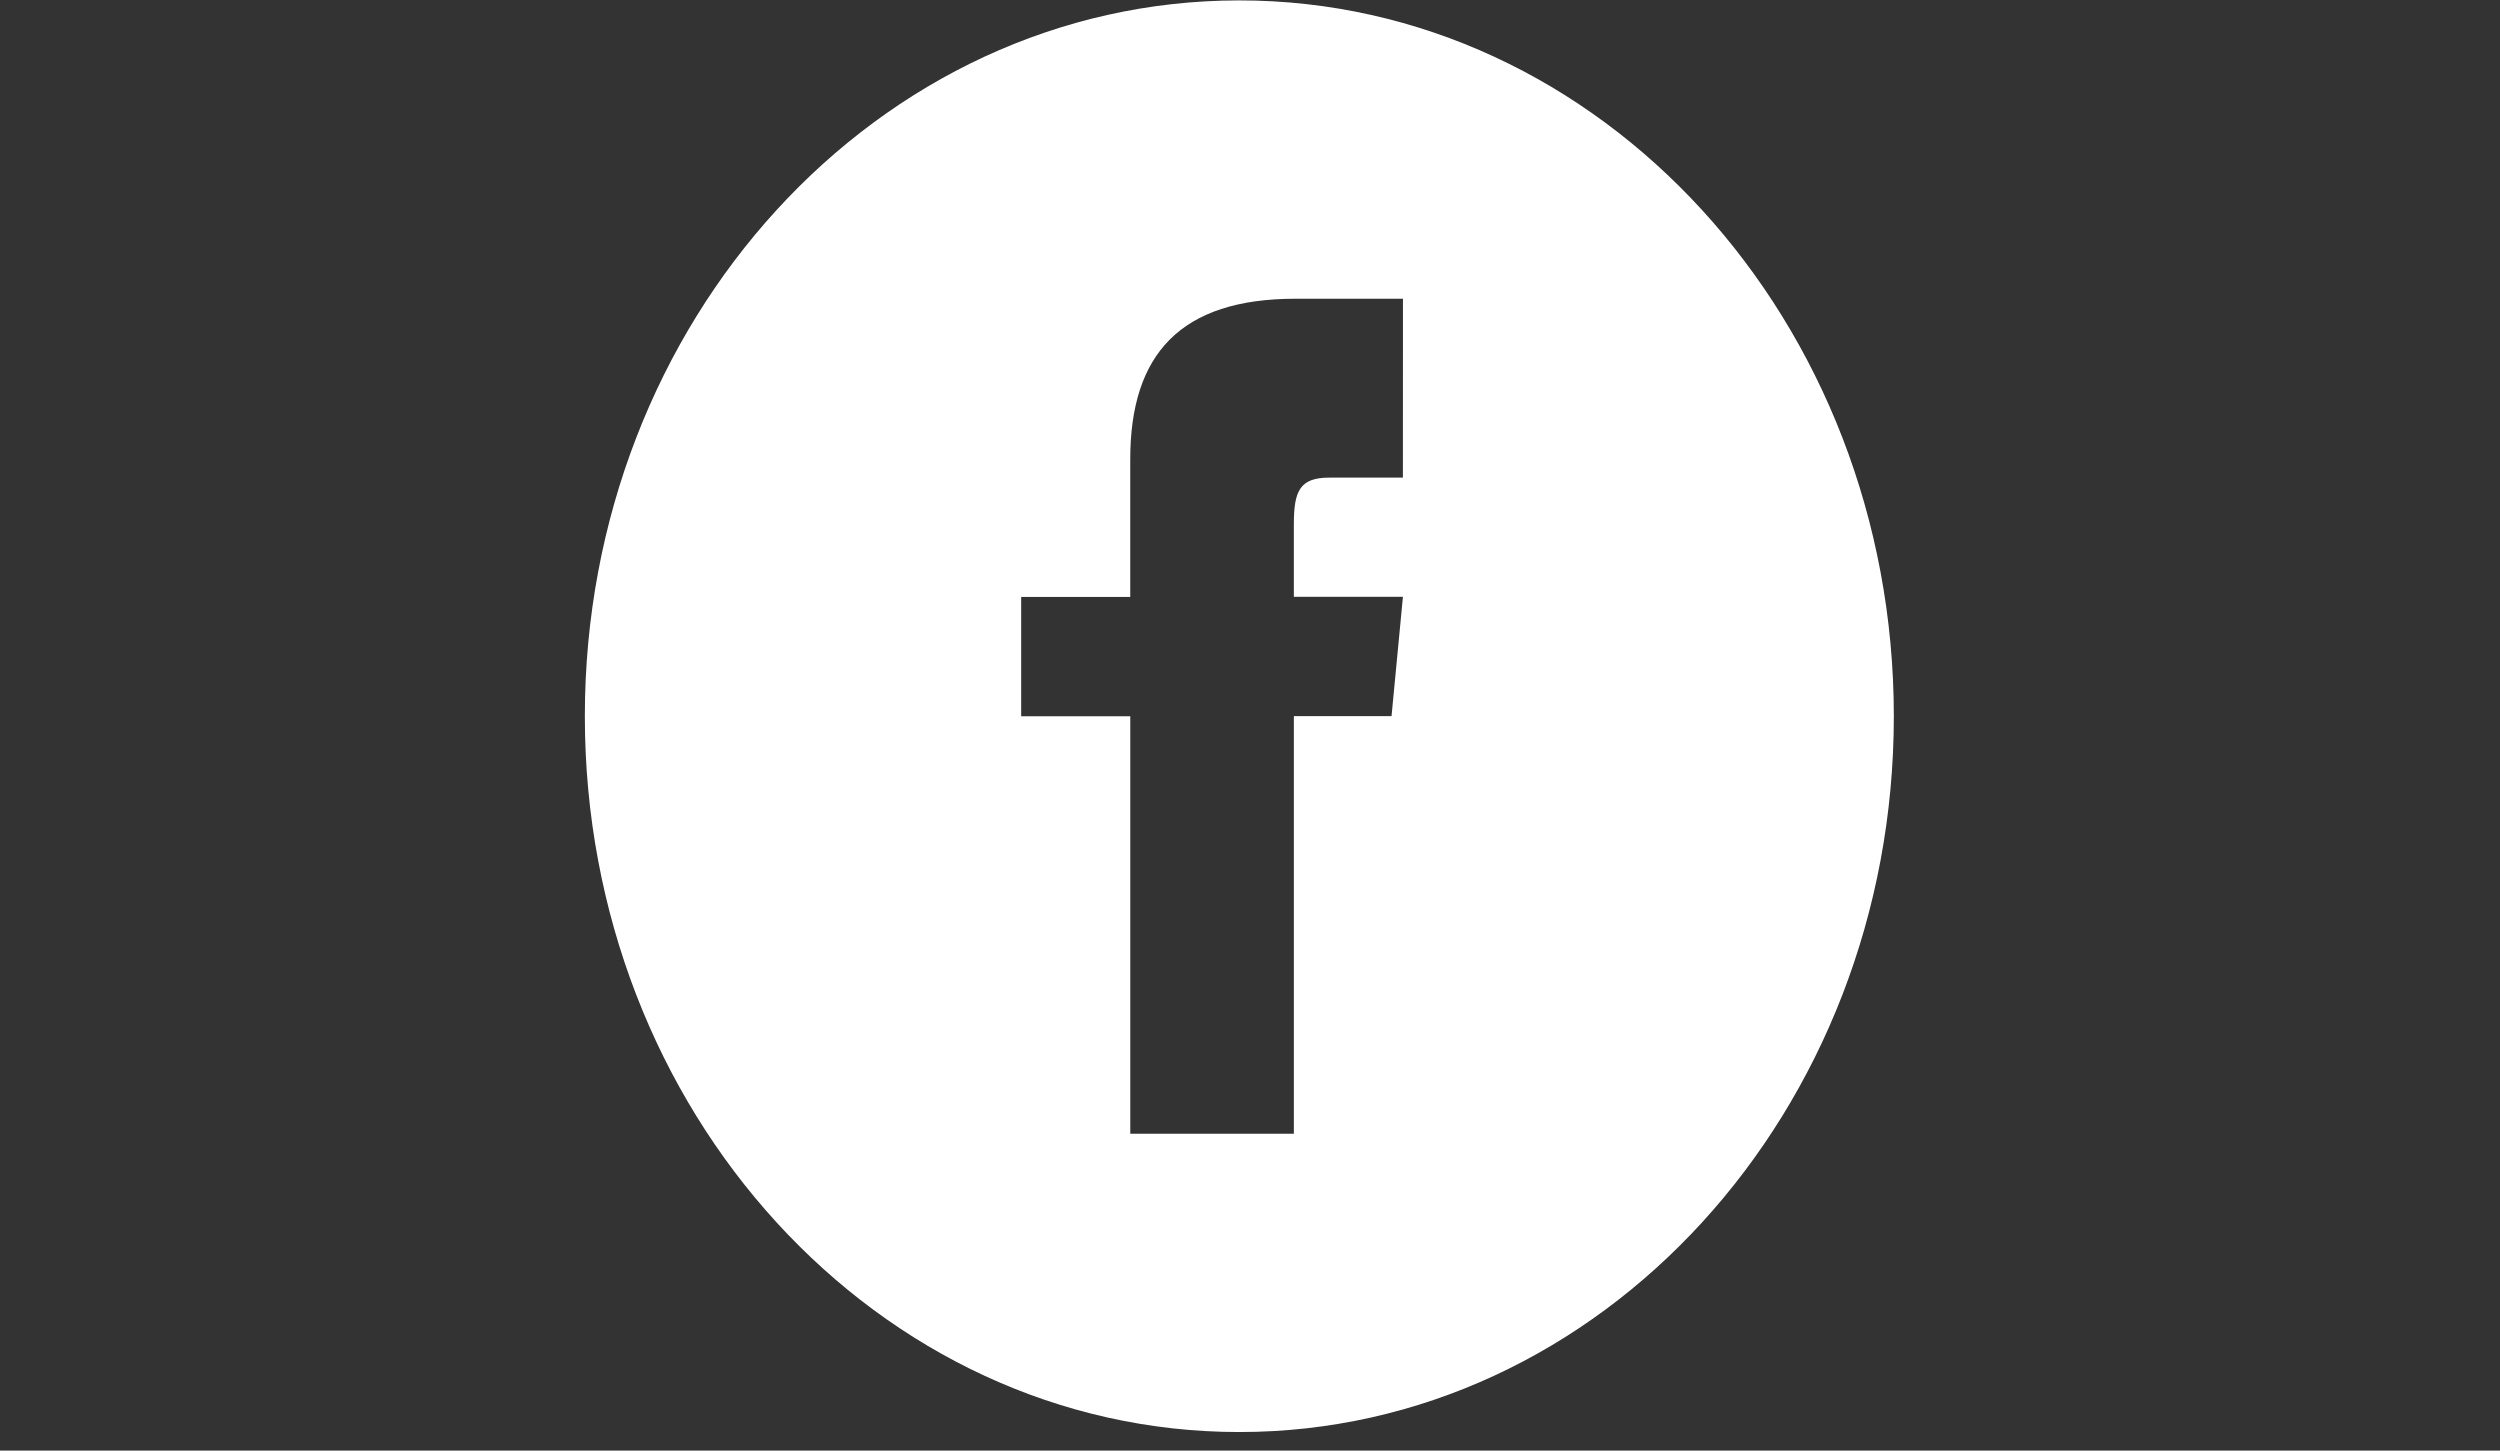 <svg xmlns="http://www.w3.org/2000/svg" xmlns:xlink="http://www.w3.org/1999/xlink" width="81" height="47" viewBox="0 0 81 47"><rect x="0" y="0" width="81" height="47" fill="#333333" stroke="none"/><defs><style>.a,.c{fill:#fff;}.a{stroke:#707070;}.b{clip-path:url(#a);}</style><clipPath id="a"><rect class="a" width="81" height="47" transform="translate(312 5824.988)"/></clipPath></defs><g class="b" transform="translate(-312 -5824.988)"><path class="c" d="M21.205,0C9.495,0,0,10.384,0,23.193S9.495,46.385,21.205,46.385,42.411,36,42.411,23.193,32.916,0,21.205,0Zm5.3,15.462H24.121c-.951,0-1.149.427-1.149,1.5v2.362h3.534l-.369,3.865H22.972V36.721h-5.3V23.193H14.137V19.327h3.534V14.866c0-3.419,1.645-5.2,5.353-5.2h3.483Z" transform="translate(330.949 5825.001)"/></g></svg>